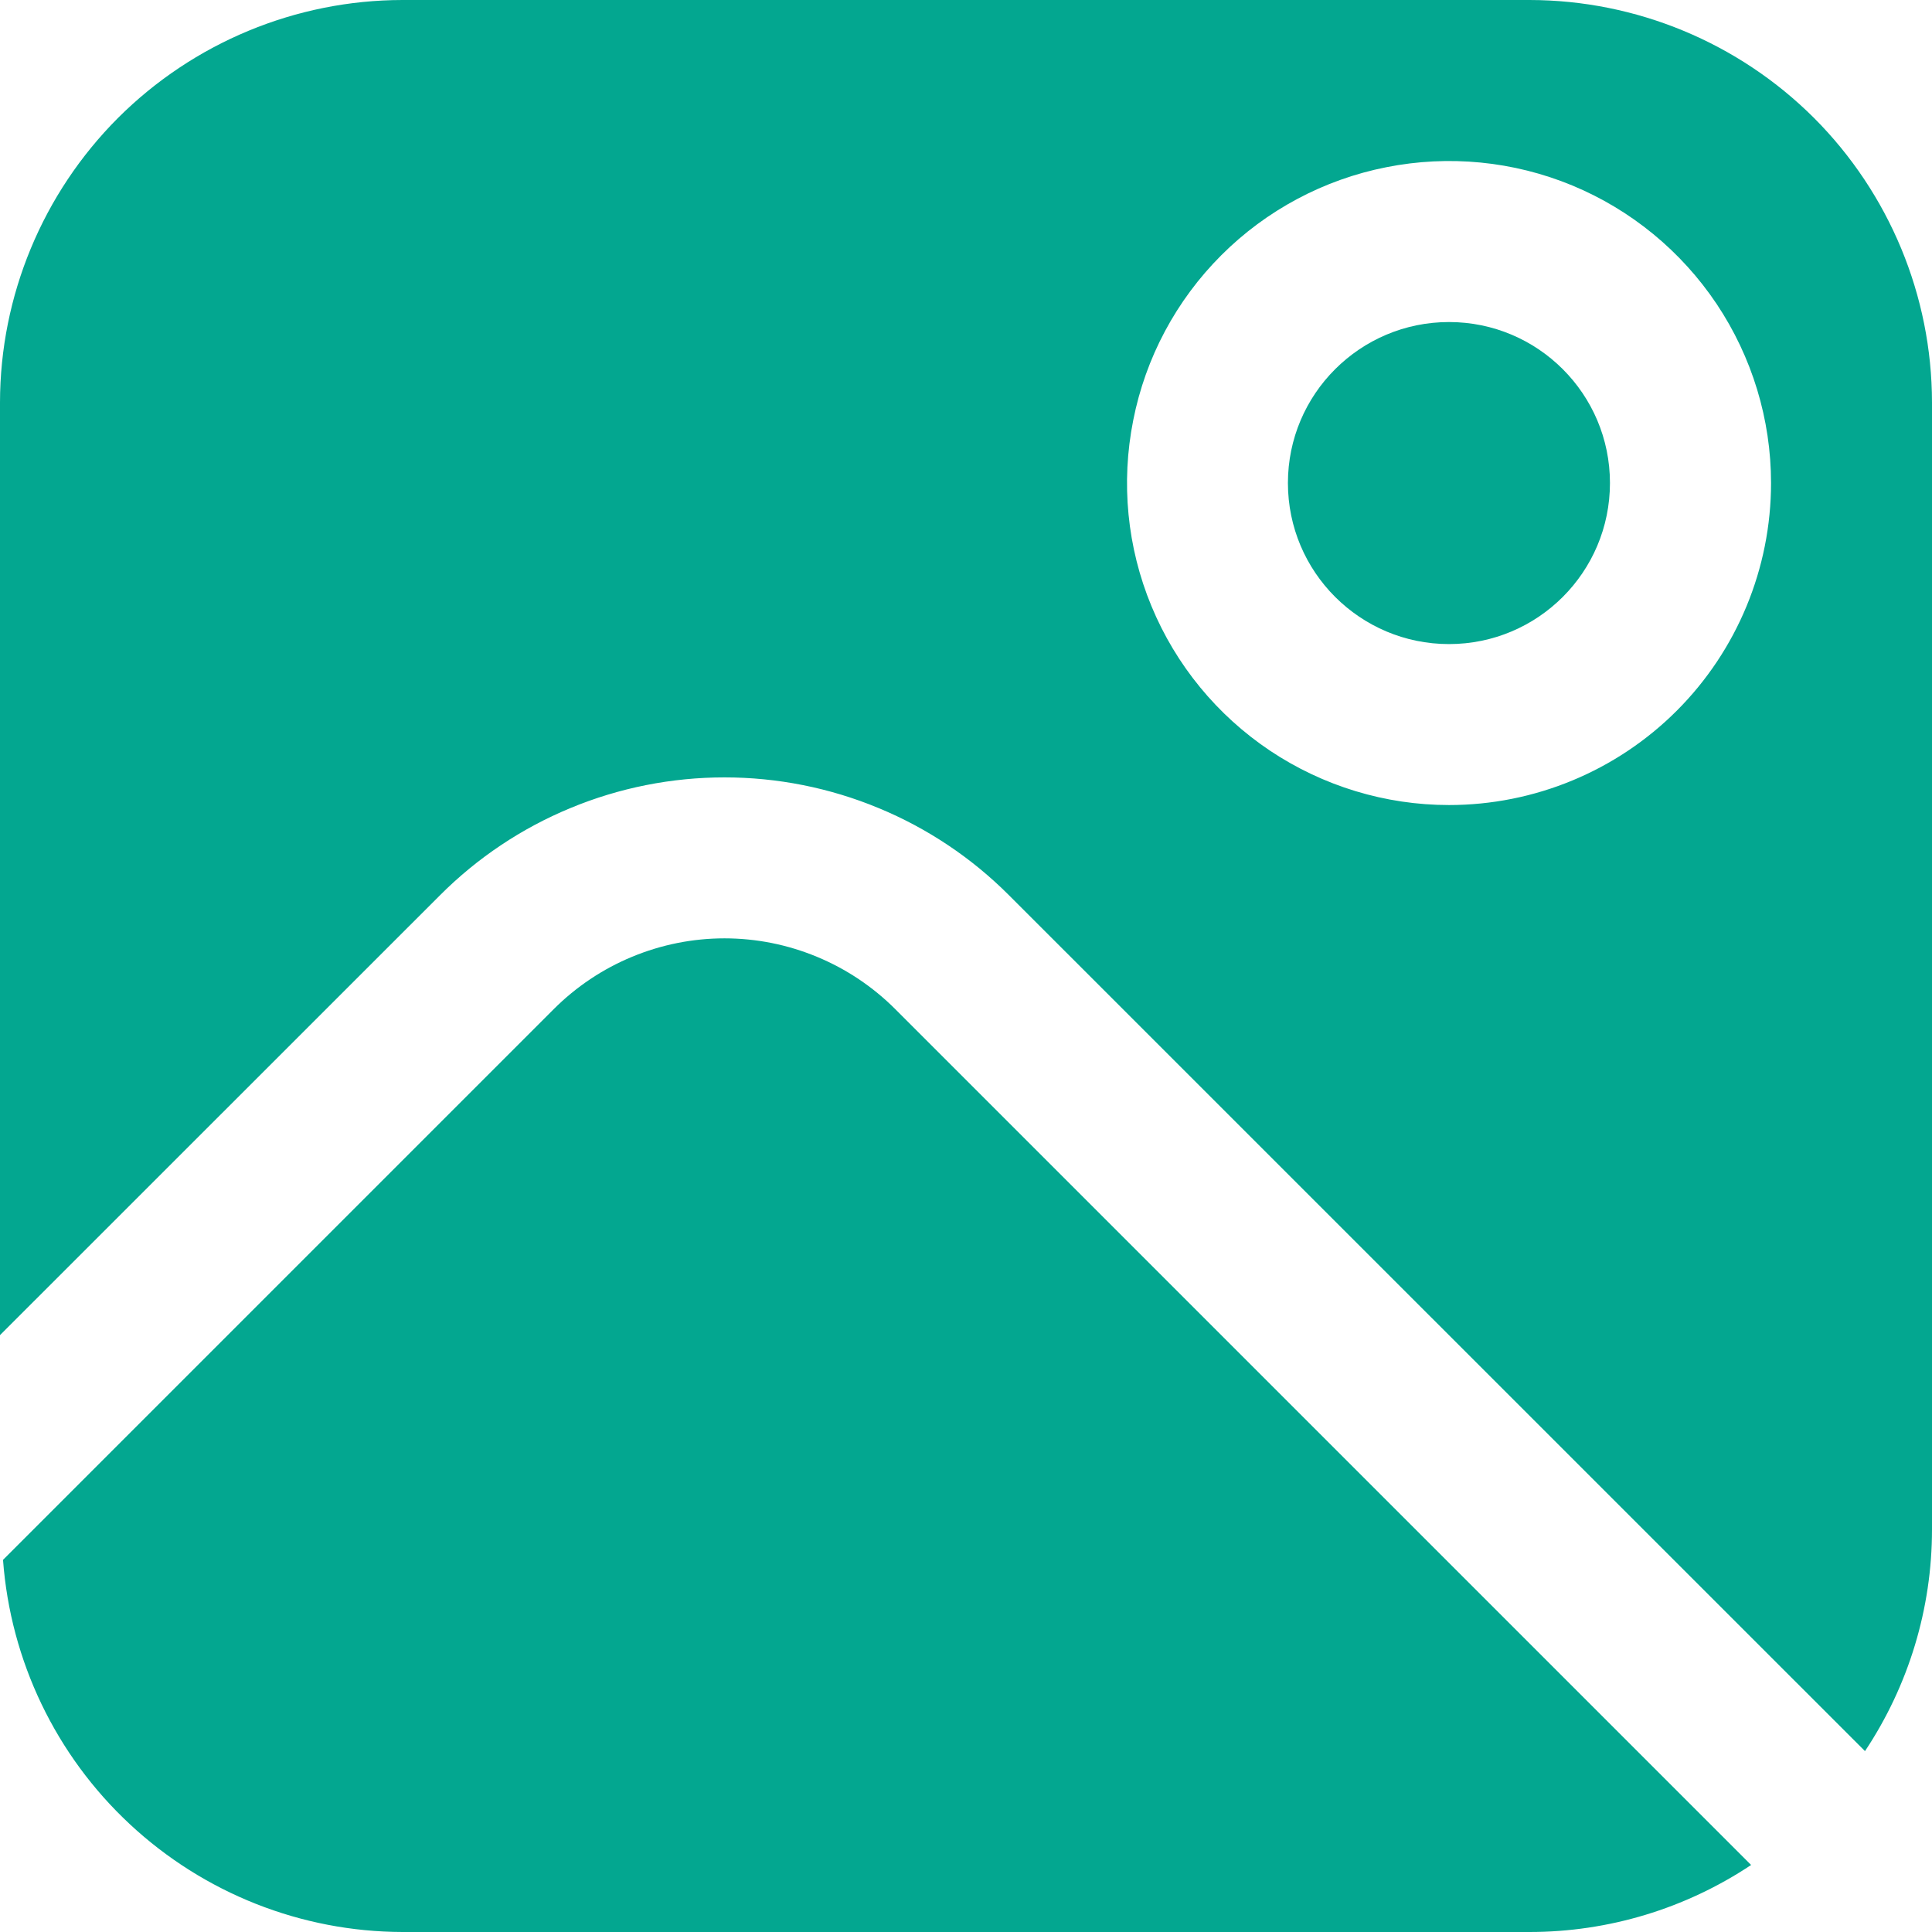 <svg width="16" height="16" viewBox="0 0 16 16" fill="none" xmlns="http://www.w3.org/2000/svg">
<g id="fi-sr-picture" clip-path="url(#clip0_397_5010)">
<path id="Vector" d="M7.415 8.358C7.229 8.172 7.008 8.024 6.766 7.924C6.523 7.823 6.263 7.771 6 7.771C5.737 7.771 5.477 7.823 5.234 7.924C4.992 8.024 4.771 8.172 4.585 8.358L0.025 12.918C0.087 13.754 0.462 14.536 1.075 15.107C1.689 15.679 2.495 15.998 3.333 16H12.667C13.32 16 13.958 15.807 14.502 15.445L7.415 8.358Z" fill="#03A790"/>
<path id="Vector_2" d="M12 5.334C12.736 5.334 13.333 4.737 13.333 4C13.333 3.264 12.736 2.667 12 2.667C11.264 2.667 10.666 3.264 10.666 4C10.666 4.737 11.264 5.334 12 5.334Z" fill="#03A790"/>
<path id="Vector_3" d="M12.667 0H3.333C2.45 0.001 1.602 0.353 0.977 0.977C0.353 1.602 0.001 2.45 0 3.333L0 11.057L3.643 7.415C3.952 7.105 4.32 6.859 4.724 6.692C5.129 6.524 5.562 6.438 6 6.438C6.438 6.438 6.871 6.524 7.276 6.692C7.68 6.859 8.048 7.105 8.357 7.415L15.445 14.502C15.807 13.958 16 13.32 16 12.667V3.333C15.999 2.45 15.647 1.602 15.023 0.977C14.398 0.353 13.55 0.001 12.667 0V0ZM12 6.667C11.473 6.667 10.957 6.51 10.518 6.217C10.08 5.924 9.738 5.508 9.536 5.02C9.334 4.533 9.282 3.997 9.385 3.48C9.487 2.962 9.741 2.487 10.114 2.114C10.487 1.741 10.963 1.487 11.48 1.385C11.997 1.282 12.533 1.334 13.021 1.536C13.508 1.738 13.924 2.08 14.217 2.518C14.51 2.957 14.667 3.473 14.667 4C14.667 4.707 14.386 5.386 13.886 5.886C13.386 6.386 12.707 6.667 12 6.667Z" fill="#03A790"/>
</g>
<defs>
<clipPath id="clip0_397_5010">
<rect width="16" height="16" fill="white"/>
</clipPath>
</defs>
</svg>
